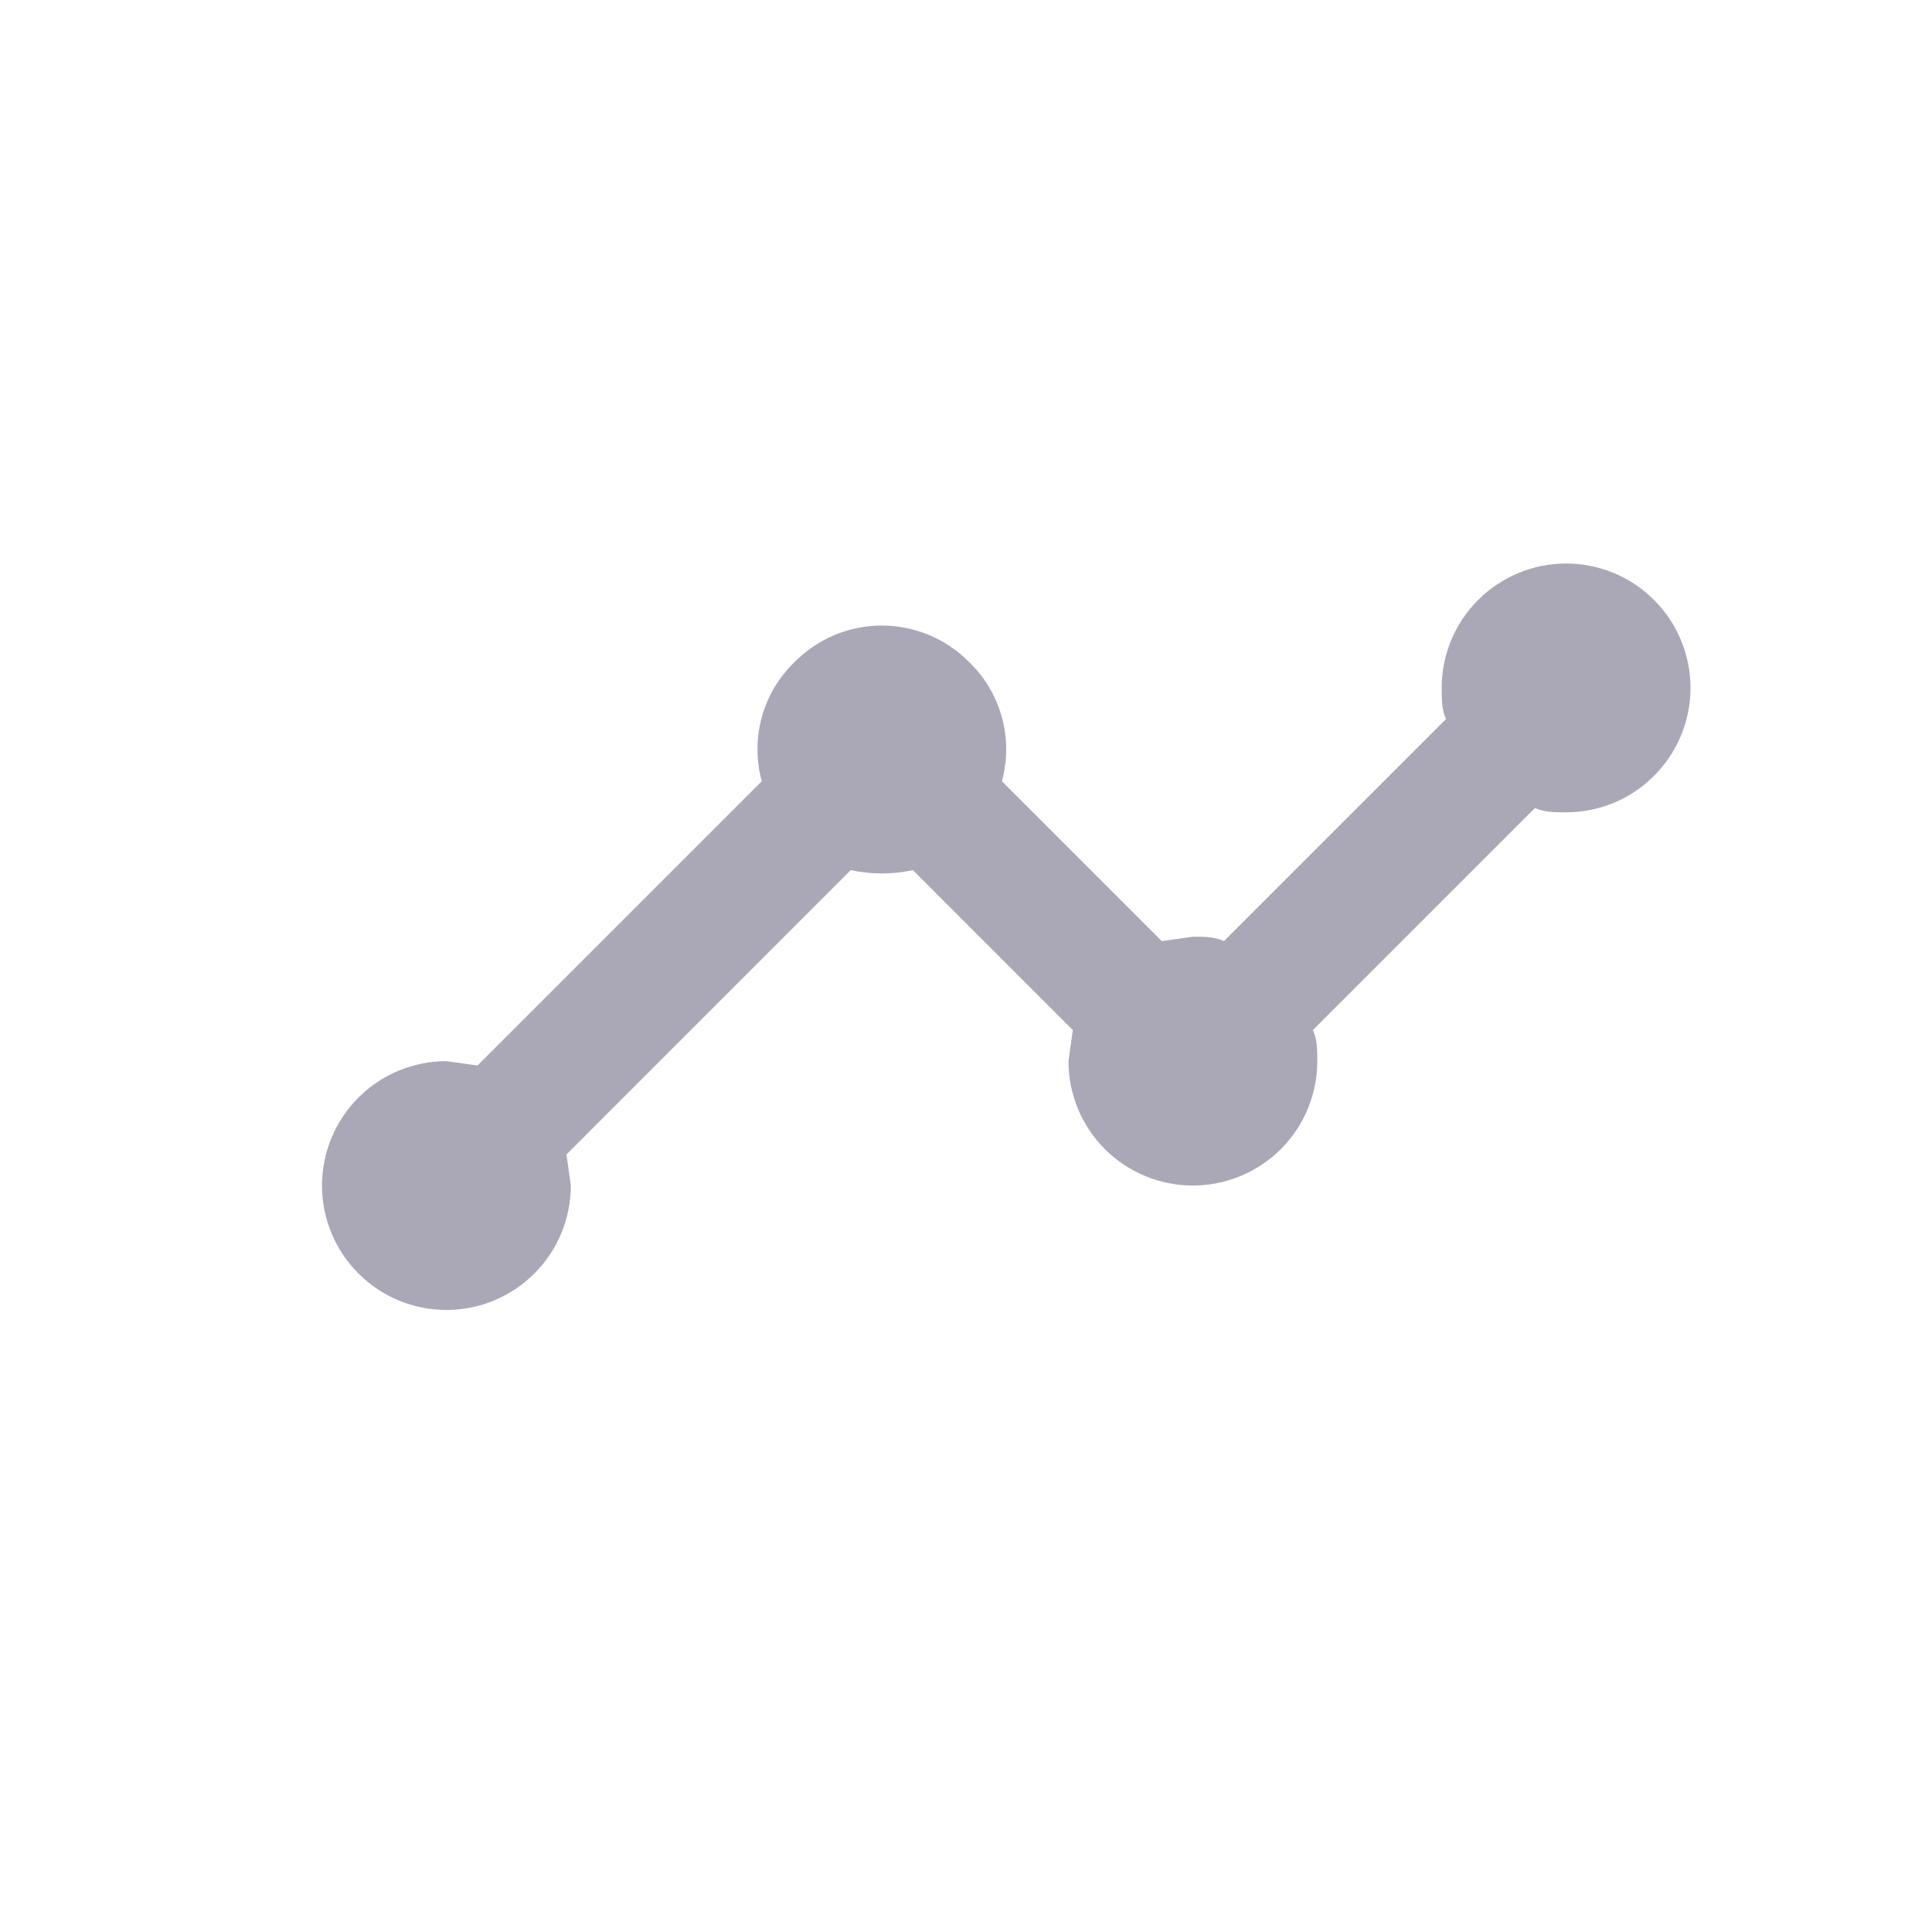 <svg width="24" height="24" viewBox="0 0 24 24" fill="none" xmlns="http://www.w3.org/2000/svg">
<path d="M5.545 13.182L5.932 13.236L9.463 9.705C9.324 9.202 9.455 8.63 9.865 8.229C10.468 7.618 11.441 7.618 12.044 8.229C12.454 8.63 12.585 9.202 12.446 9.705L14.432 11.691L14.818 11.636C14.957 11.636 15.089 11.636 15.204 11.691L17.963 8.932C17.909 8.816 17.909 8.685 17.909 8.545C17.909 8.136 18.072 7.742 18.362 7.453C18.652 7.163 19.045 7 19.454 7C19.864 7 20.258 7.163 20.547 7.453C20.837 7.742 21 8.136 21 8.545C21 8.955 20.837 9.348 20.547 9.638C20.258 9.928 19.864 10.091 19.454 10.091C19.316 10.091 19.184 10.091 19.068 10.037L16.309 12.796C16.364 12.911 16.364 13.043 16.364 13.182C16.364 13.592 16.201 13.985 15.911 14.275C15.621 14.564 15.228 14.727 14.818 14.727C14.408 14.727 14.015 14.564 13.725 14.275C13.436 13.985 13.273 13.592 13.273 13.182L13.327 12.796L11.341 10.809C11.094 10.864 10.816 10.864 10.568 10.809L7.037 14.341L7.091 14.727C7.091 15.137 6.928 15.53 6.638 15.82C6.348 16.11 5.955 16.273 5.545 16.273C5.136 16.273 4.742 16.11 4.453 15.82C4.163 15.53 4 15.137 4 14.727C4 14.317 4.163 13.924 4.453 13.634C4.742 13.345 5.136 13.182 5.545 13.182Z" fill="#AAA8B6"/>
</svg>
